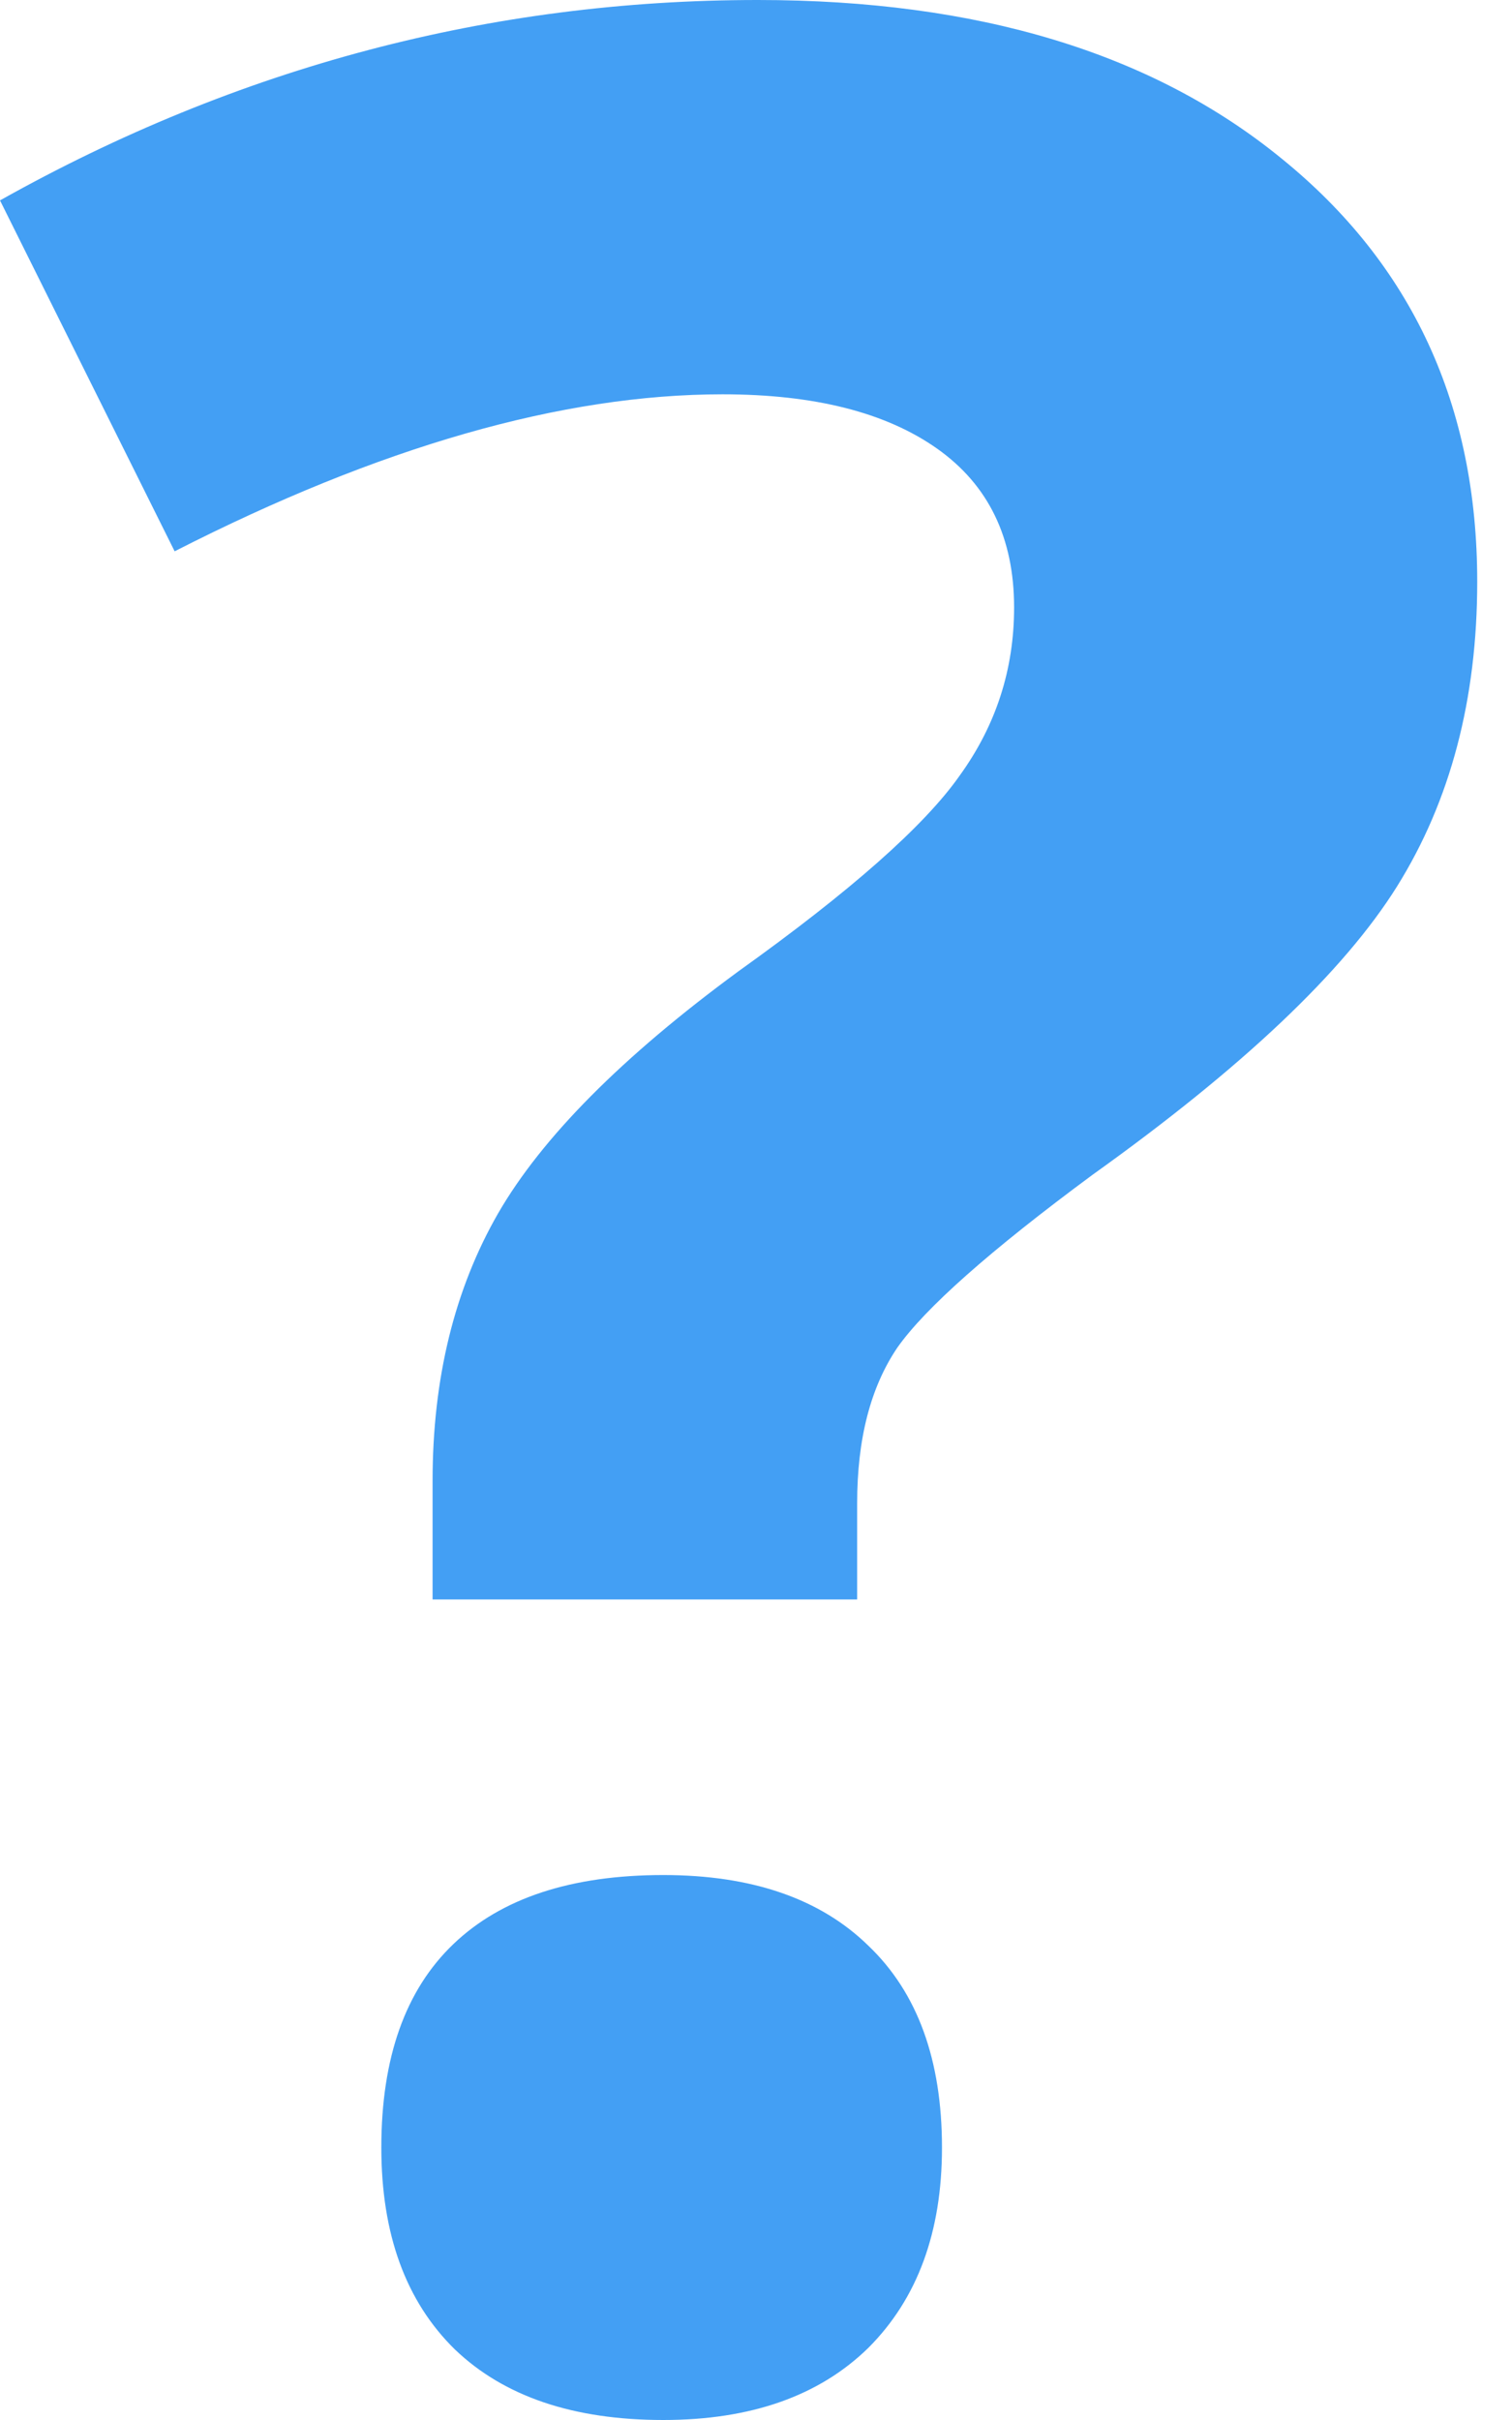 <svg width="10" height="16" viewBox="0 0 10 16" fill="none" xmlns="http://www.w3.org/2000/svg">
<path d="M2.861 10.575V9.791C2.861 9.113 3.006 8.523 3.295 8.021C3.585 7.52 4.115 6.986 4.885 6.421C5.626 5.891 6.114 5.46 6.347 5.128C6.587 4.796 6.707 4.426 6.707 4.016C6.707 3.557 6.538 3.207 6.199 2.967C5.86 2.727 5.386 2.607 4.779 2.607C3.719 2.607 2.511 2.953 1.155 3.645L0 1.325C1.575 0.442 3.246 0 5.012 0C6.467 0 7.622 0.35 8.477 1.049C9.339 1.748 9.77 2.681 9.77 3.846C9.77 4.623 9.593 5.294 9.24 5.86C8.887 6.425 8.215 7.06 7.226 7.767C6.548 8.268 6.117 8.65 5.934 8.911C5.757 9.173 5.669 9.515 5.669 9.939V10.575H2.861ZM2.522 14.199C2.522 13.605 2.681 13.157 2.999 12.853C3.317 12.549 3.779 12.397 4.387 12.397C4.973 12.397 5.425 12.553 5.743 12.864C6.068 13.174 6.23 13.619 6.23 14.199C6.23 14.757 6.068 15.198 5.743 15.523C5.418 15.841 4.966 16 4.387 16C3.793 16 3.334 15.845 3.009 15.534C2.684 15.216 2.522 14.771 2.522 14.199Z" fill="#439FF4"/>
</svg>
